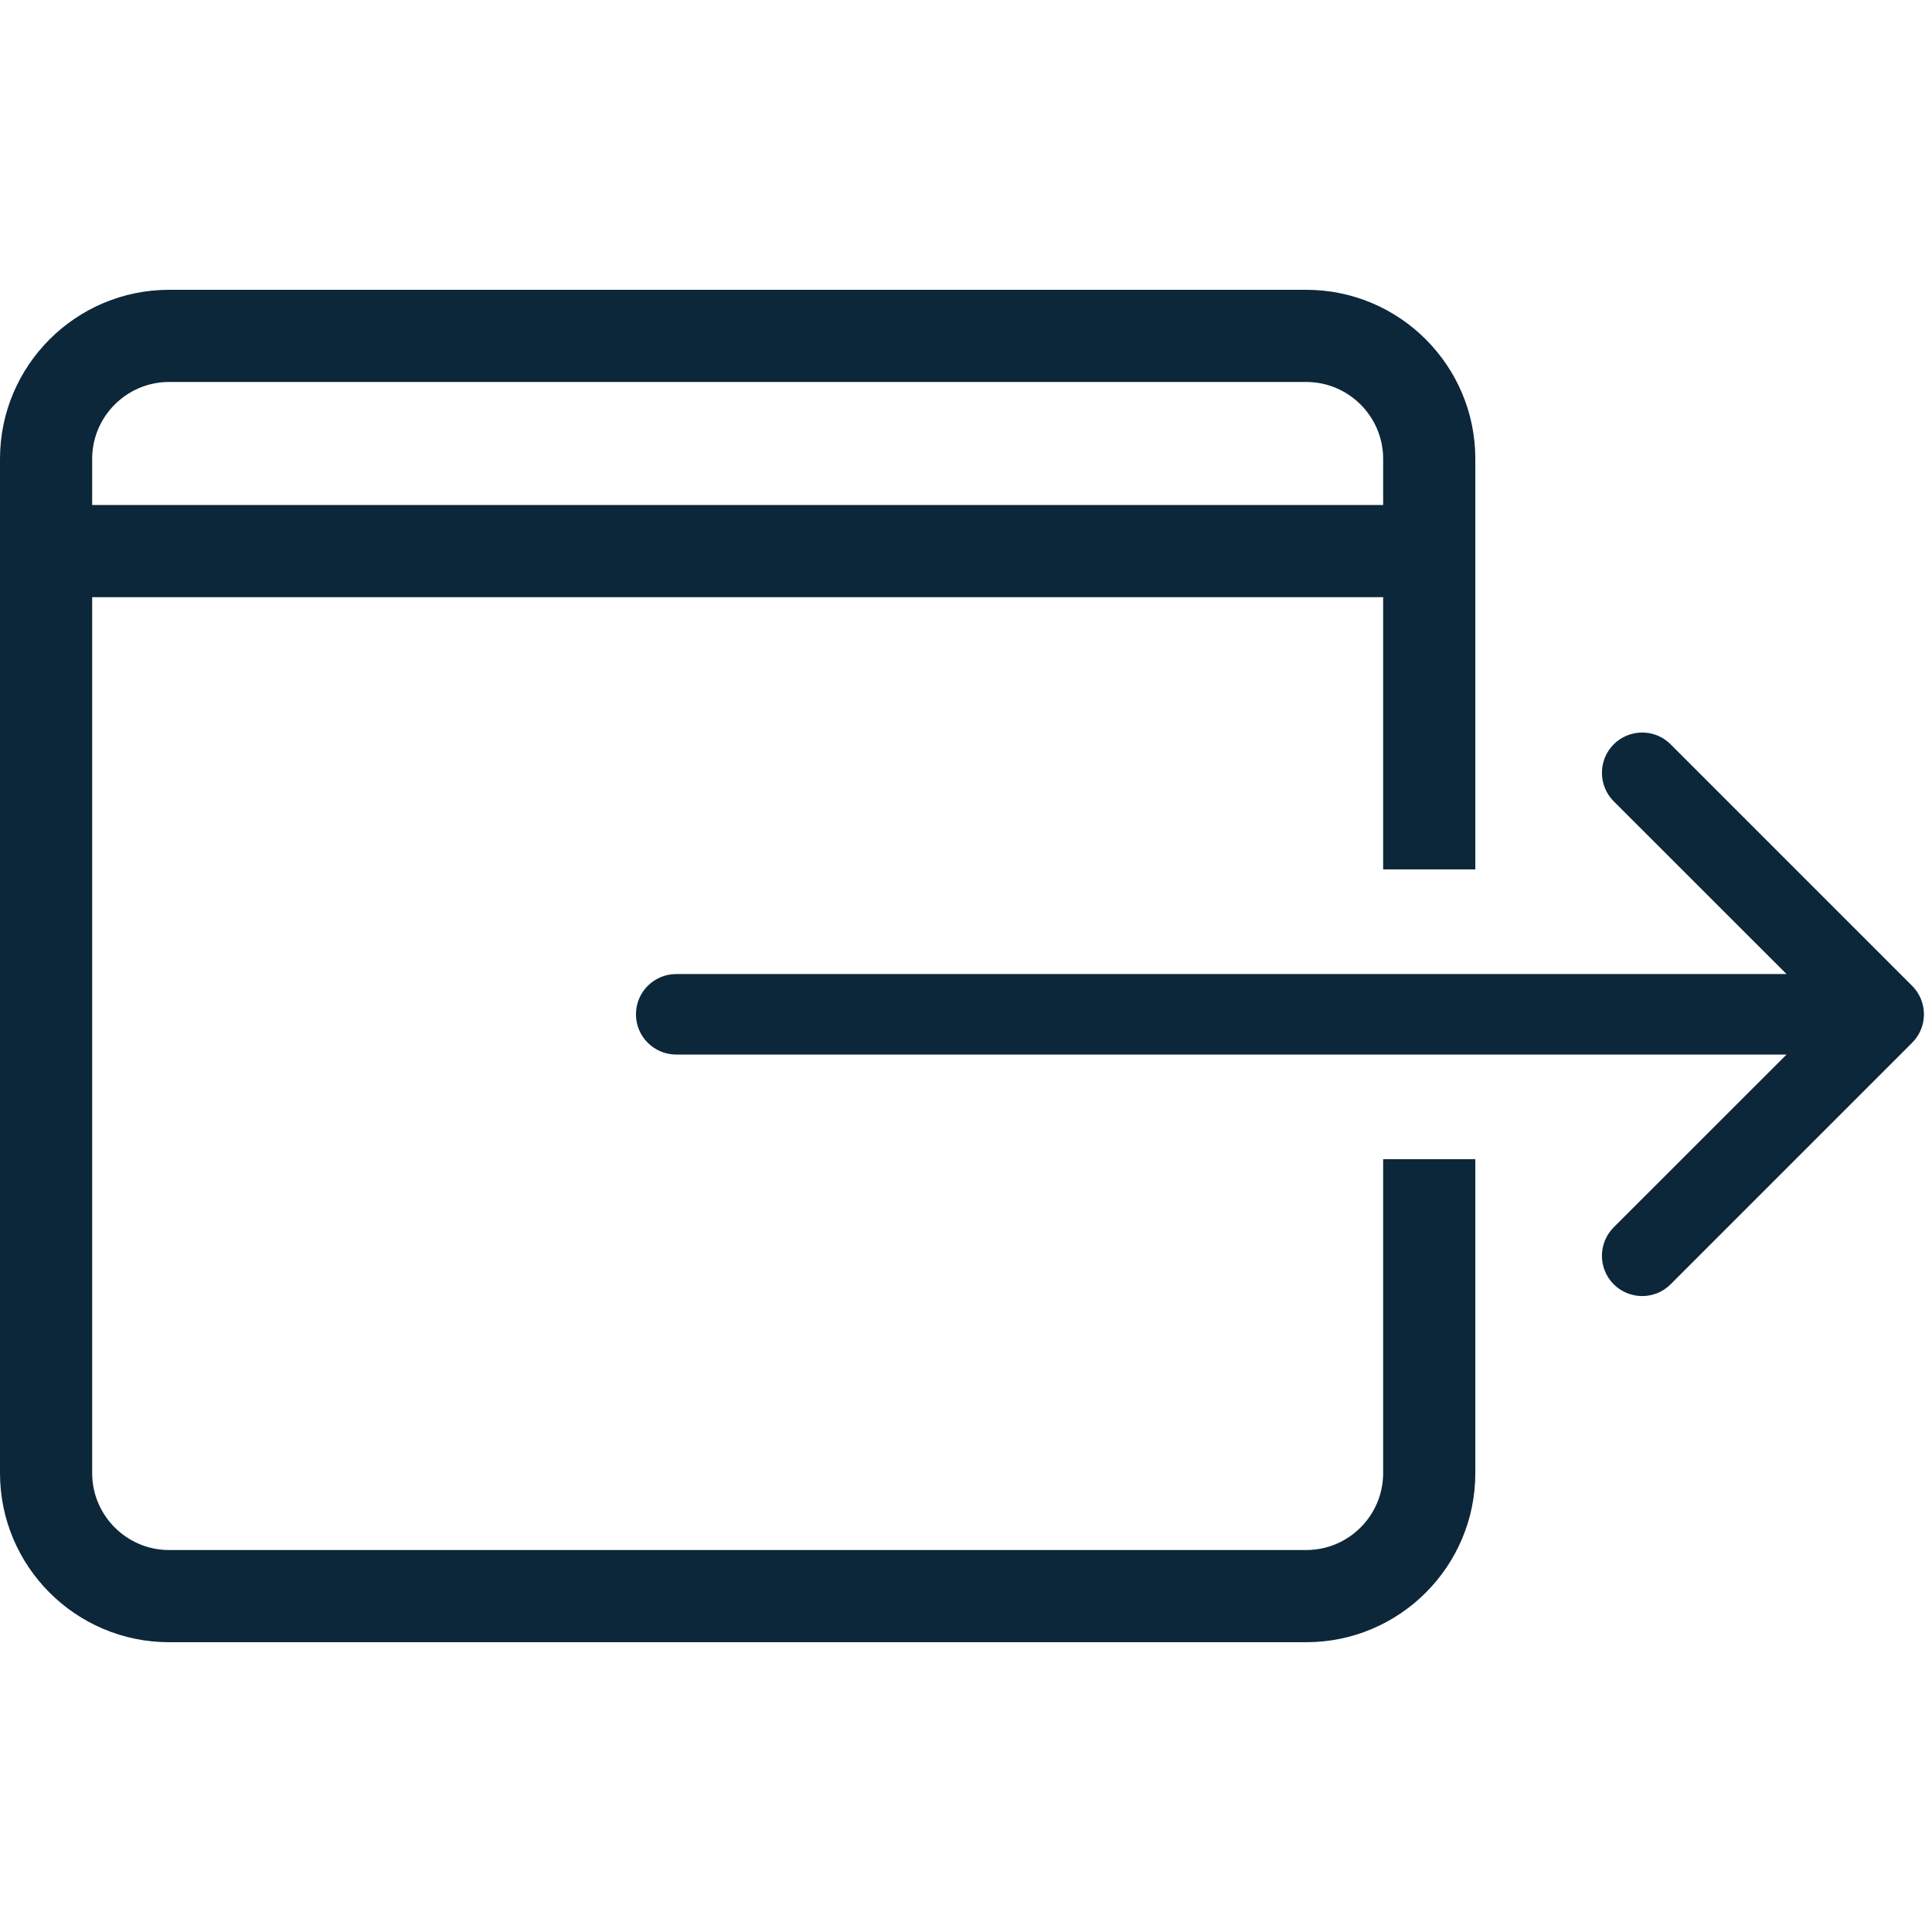 <svg width="24" height="24" viewBox="0 0 24 24" fill="none" xmlns="http://www.w3.org/2000/svg">
<path fill-rule="evenodd" clip-rule="evenodd" d="M2.1 20.4H16.227C17.386 20.4 18.327 19.458 18.327 18.3V14.4H17.182V18.3C17.182 18.826 16.753 19.255 16.227 19.255H2.1C1.574 19.255 1.145 18.826 1.145 18.3V7.418H17.182V10.8H18.327V6.845V5.7C18.327 4.542 17.386 3.6 16.227 3.6H2.1C0.942 3.6 0 4.542 0 5.7V6.845V18.3C0 19.458 0.942 20.4 2.1 20.4ZM1.145 6.273V5.7C1.145 5.174 1.574 4.745 2.1 4.745H16.227C16.753 4.745 17.182 5.174 17.182 5.7V6.273H1.145ZM20.046 9.246C20.242 9.051 20.558 9.051 20.753 9.246L23.753 12.246C23.847 12.34 23.9 12.467 23.9 12.6C23.9 12.733 23.847 12.86 23.753 12.954L20.753 15.954C20.558 16.149 20.242 16.149 20.046 15.954C19.851 15.758 19.851 15.442 20.046 15.246L22.193 13.1H8.4C8.124 13.1 7.9 12.876 7.9 12.6C7.9 12.324 8.124 12.1 8.4 12.1H22.193L20.046 9.954C19.851 9.758 19.851 9.442 20.046 9.246Z" fill="#0C2739"/>
</svg>
